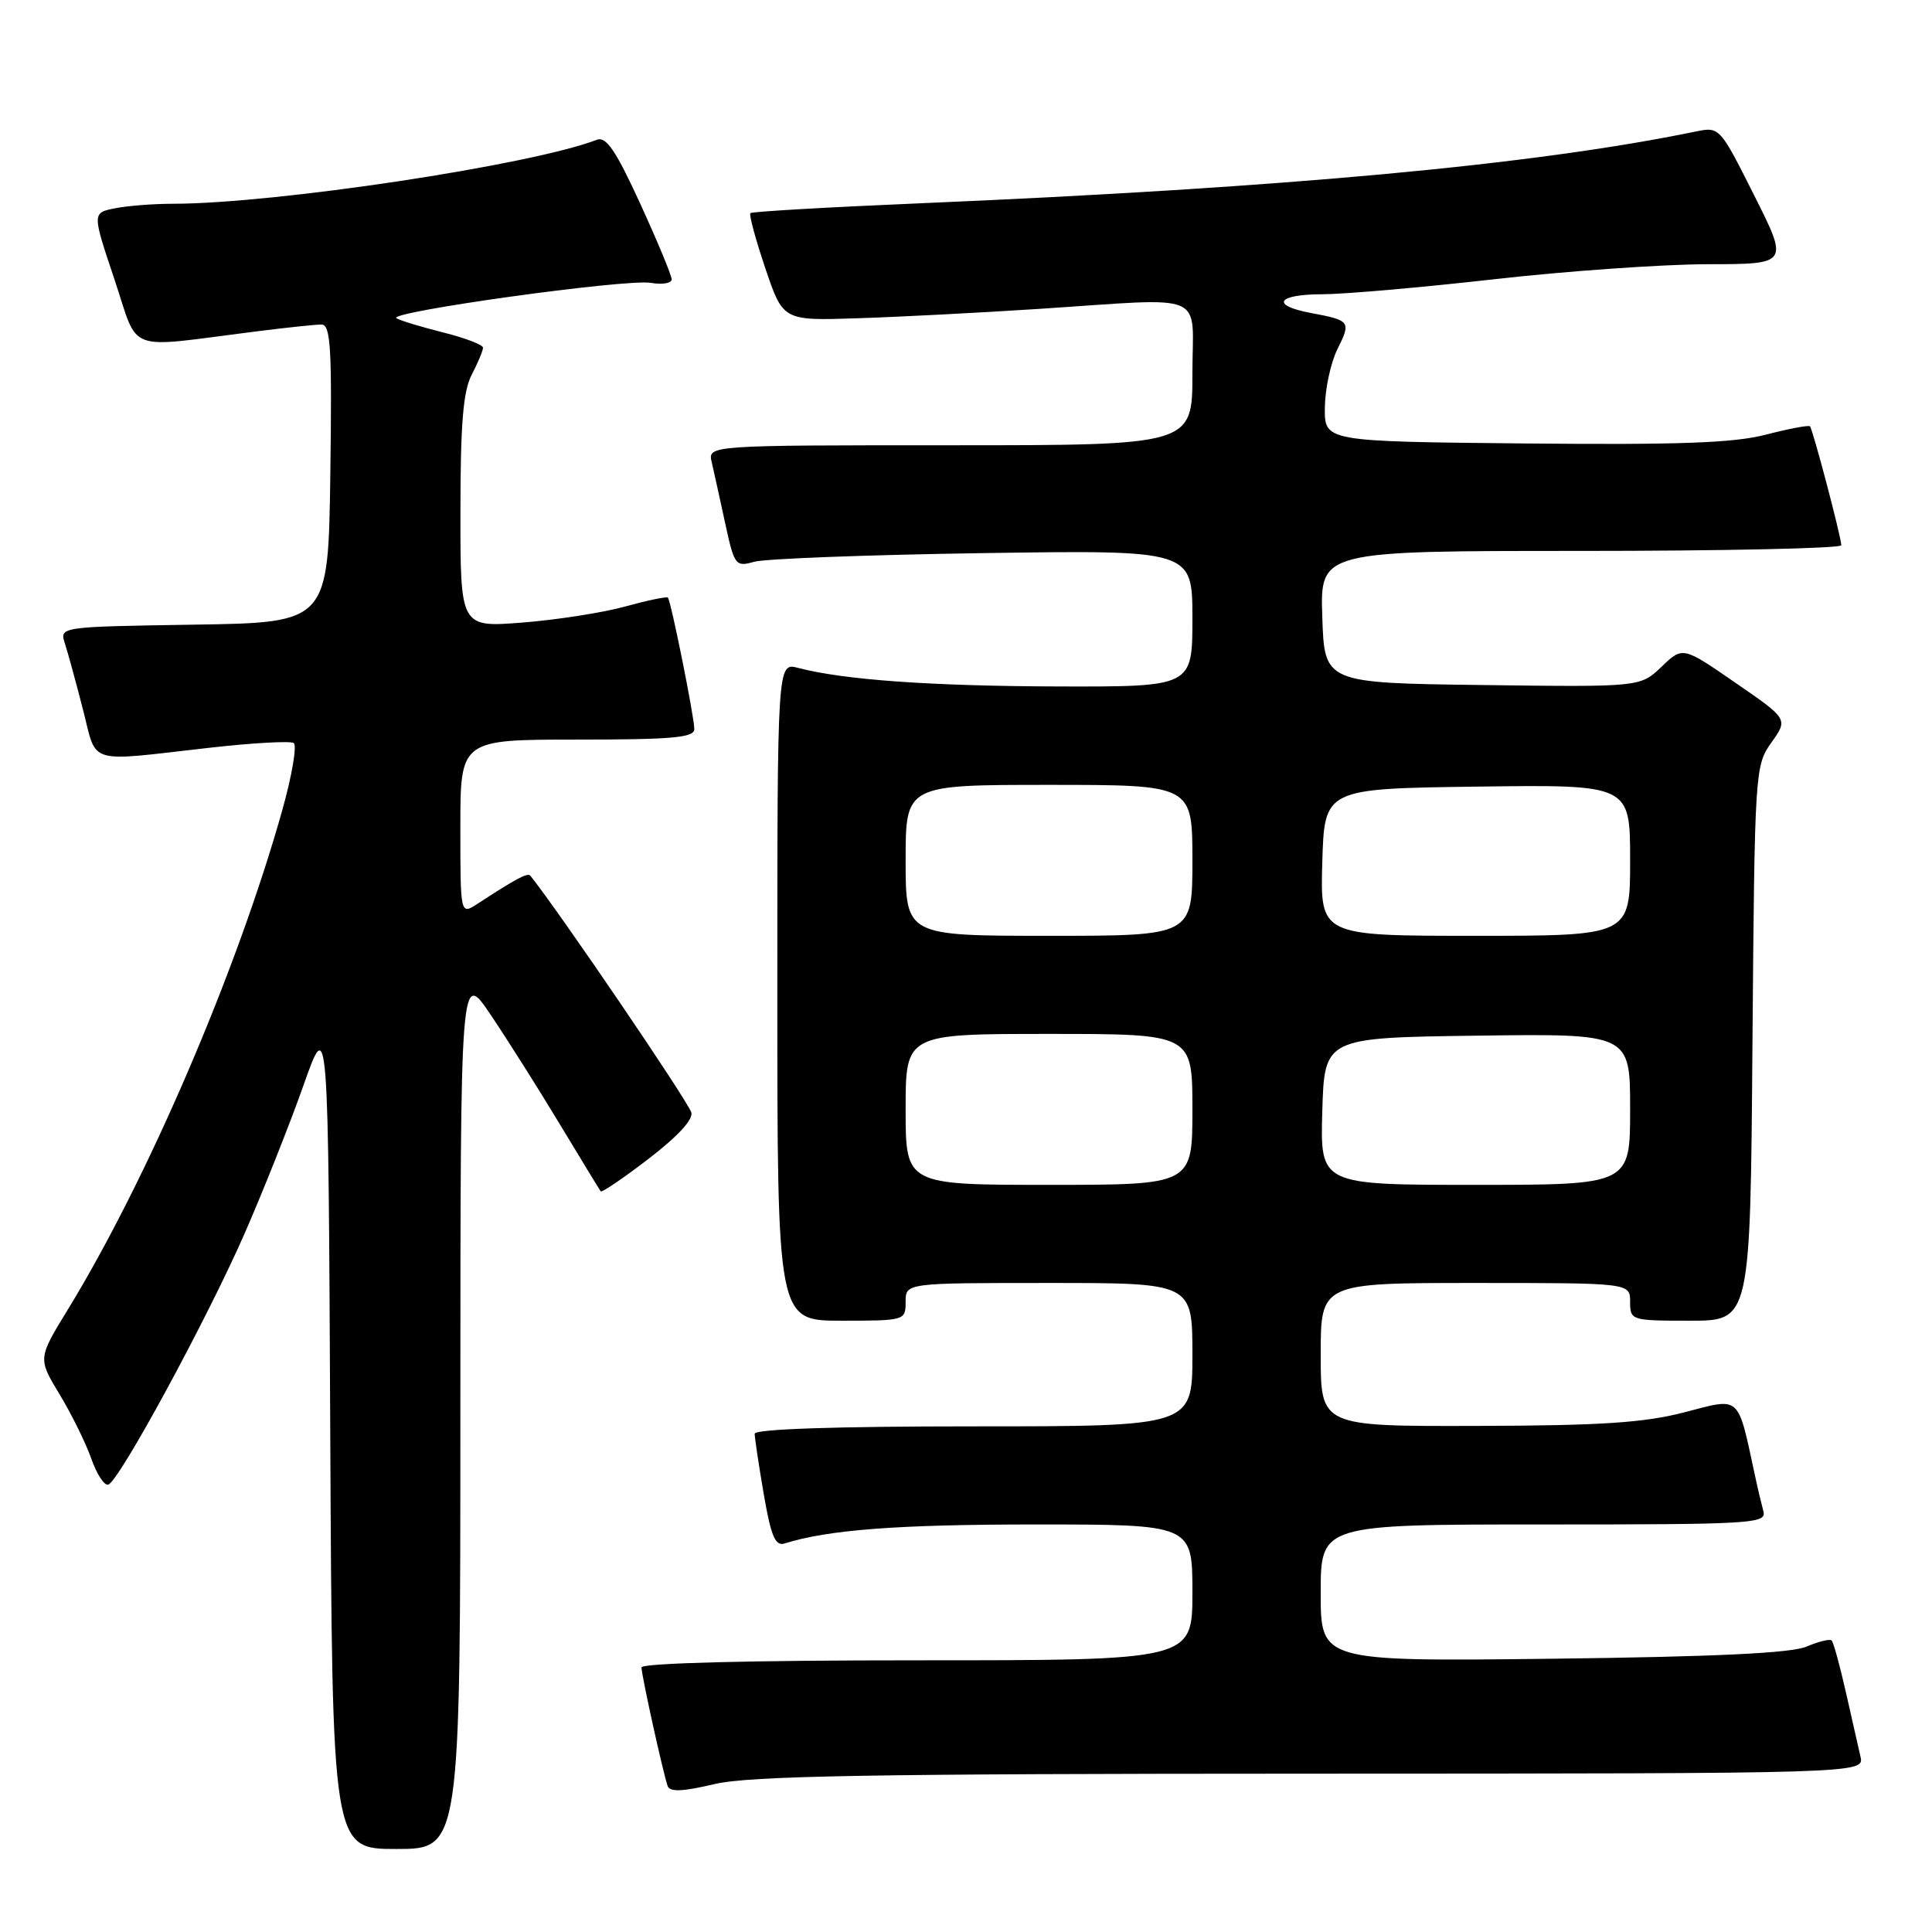 <?xml version="1.0" encoding="UTF-8" standalone="no"?>
<!DOCTYPE svg PUBLIC "-//W3C//DTD SVG 1.1//EN" "http://www.w3.org/Graphics/SVG/1.1/DTD/svg11.dtd" >
<svg xmlns="http://www.w3.org/2000/svg" xmlns:xlink="http://www.w3.org/1999/xlink" version="1.1" viewBox="0 0 256 256">
 <g >
 <path fill="currentColor"
d=" M 61.00 186.75 C 61.01 128.50 61.01 128.50 65.04 134.50 C 67.26 137.80 71.38 144.32 74.20 149.00 C 77.02 153.68 79.45 157.66 79.60 157.86 C 79.75 158.05 82.63 156.09 86.00 153.50 C 89.90 150.50 91.93 148.27 91.59 147.37 C 90.86 145.46 74.14 120.88 70.28 116.04 C 69.93 115.60 68.47 116.37 63.25 119.77 C 61.00 121.23 61.00 121.23 61.00 109.62 C 61.00 98.00 61.00 98.00 76.50 98.00 C 89.08 98.00 92.00 97.74 92.00 96.61 C 92.00 94.99 88.91 79.65 88.50 79.19 C 88.34 79.02 85.80 79.55 82.86 80.36 C 79.91 81.18 73.79 82.13 69.25 82.49 C 61.00 83.14 61.00 83.14 61.01 67.82 C 61.01 56.18 61.37 51.81 62.51 49.64 C 63.33 48.06 64.00 46.46 64.00 46.07 C 64.00 45.69 61.64 44.78 58.75 44.06 C 55.86 43.33 53.06 42.49 52.53 42.17 C 51.12 41.36 82.98 36.92 86.25 37.48 C 87.76 37.74 89.00 37.53 89.00 37.02 C 89.00 36.50 87.13 32.00 84.84 27.00 C 81.61 19.96 80.32 18.05 79.09 18.52 C 70.41 21.87 36.42 27.00 22.88 27.00 C 20.33 27.00 16.89 27.27 15.23 27.60 C 12.21 28.21 12.21 28.21 15.16 37.00 C 18.49 46.94 16.33 46.14 33.82 43.93 C 37.85 43.42 41.80 43.00 42.59 43.00 C 43.82 43.00 44.00 46.05 43.77 62.75 C 43.50 82.50 43.50 82.50 25.69 82.77 C 7.88 83.05 7.88 83.05 8.60 85.27 C 9.00 86.50 10.07 90.42 10.99 94.00 C 12.90 101.44 11.27 100.95 27.78 99.08 C 33.43 98.44 38.44 98.16 38.91 98.45 C 39.38 98.73 38.69 102.80 37.37 107.47 C 31.40 128.68 19.53 156.30 8.99 173.52 C 5.02 180.00 5.02 180.00 7.89 184.75 C 9.47 187.36 11.36 191.19 12.09 193.26 C 12.82 195.34 13.83 196.89 14.35 196.72 C 15.81 196.23 27.42 174.83 32.41 163.45 C 34.88 157.81 38.38 148.99 40.20 143.85 C 43.50 134.50 43.50 134.50 43.76 189.75 C 44.02 245.00 44.02 245.00 52.51 245.00 C 61.00 245.00 61.00 245.00 61.00 186.75 Z  M 173.77 235.02 C 247.04 235.00 247.04 235.00 246.52 232.75 C 246.23 231.51 245.36 227.64 244.57 224.15 C 243.78 220.65 242.94 217.60 242.70 217.37 C 242.47 217.14 240.98 217.50 239.39 218.18 C 237.37 219.05 227.26 219.53 205.75 219.79 C 175.00 220.15 175.00 220.15 175.00 211.08 C 175.00 202.00 175.00 202.00 204.57 202.00 C 232.24 202.00 234.10 201.89 233.66 200.25 C 233.40 199.29 232.89 197.15 232.54 195.50 C 230.21 184.71 230.72 185.18 223.26 187.12 C 217.90 188.52 212.21 188.90 195.75 188.94 C 175.00 189.00 175.00 189.00 175.00 179.50 C 175.00 170.00 175.00 170.00 195.50 170.00 C 216.00 170.00 216.00 170.00 216.00 172.50 C 216.00 174.96 216.14 175.00 223.96 175.00 C 231.93 175.00 231.93 175.00 232.21 138.25 C 232.50 102.12 232.54 101.45 234.72 98.39 C 236.94 95.28 236.94 95.28 229.95 90.47 C 222.97 85.65 222.97 85.65 220.16 88.35 C 217.35 91.04 217.35 91.04 196.42 90.77 C 175.50 90.50 175.50 90.50 175.21 81.75 C 174.92 73.00 174.92 73.00 209.46 73.00 C 228.46 73.00 243.99 72.66 243.98 72.25 C 243.96 71.11 240.20 56.87 239.83 56.49 C 239.64 56.31 237.02 56.81 234.00 57.59 C 229.76 58.70 222.44 58.96 202.00 58.76 C 175.50 58.50 175.50 58.50 175.55 54.00 C 175.58 51.52 176.33 48.04 177.22 46.26 C 179.04 42.61 178.93 42.45 173.74 41.48 C 168.29 40.46 169.17 39.00 175.25 38.99 C 178.14 38.98 188.38 38.09 198.00 37.00 C 207.62 35.91 220.34 35.02 226.26 35.01 C 237.02 35.00 237.02 35.00 232.44 25.89 C 227.89 16.82 227.85 16.78 224.68 17.43 C 203.20 21.85 170.50 24.87 121.64 26.95 C 109.62 27.46 99.62 28.04 99.43 28.24 C 99.23 28.44 100.12 31.73 101.41 35.55 C 103.76 42.50 103.76 42.50 113.63 42.17 C 119.06 42.00 129.80 41.44 137.50 40.94 C 160.41 39.45 158.00 38.45 158.00 49.50 C 158.00 59.00 158.00 59.00 125.89 59.00 C 93.78 59.00 93.78 59.00 94.31 61.25 C 94.59 62.49 95.40 66.12 96.09 69.33 C 97.30 74.93 97.46 75.14 99.93 74.44 C 101.34 74.03 114.99 73.52 130.25 73.29 C 158.00 72.88 158.00 72.88 158.00 81.94 C 158.00 91.00 158.00 91.00 140.25 90.96 C 123.36 90.91 111.80 90.09 105.75 88.50 C 103.00 87.78 103.00 87.78 103.00 131.39 C 103.00 175.00 103.00 175.00 111.50 175.00 C 119.90 175.00 120.00 174.97 120.00 172.50 C 120.00 170.00 120.00 170.00 139.00 170.00 C 158.00 170.00 158.00 170.00 158.00 179.50 C 158.00 189.00 158.00 189.00 129.00 189.00 C 110.70 189.00 100.00 189.36 100.00 189.98 C 100.00 190.52 100.54 194.12 101.20 197.98 C 102.16 203.55 102.73 204.90 103.95 204.52 C 109.75 202.70 118.94 202.00 137.14 202.00 C 158.00 202.00 158.00 202.00 158.00 211.00 C 158.00 220.00 158.00 220.00 121.50 220.00 C 99.44 220.00 85.00 220.37 85.00 220.94 C 85.00 221.96 87.83 234.79 88.46 236.64 C 88.75 237.47 90.41 237.41 94.67 236.40 C 99.33 235.31 115.26 235.03 173.77 235.02 Z  M 120.00 147.00 C 120.00 137.00 120.00 137.00 139.00 137.00 C 158.00 137.00 158.00 137.00 158.00 147.00 C 158.00 157.00 158.00 157.00 139.00 157.00 C 120.00 157.00 120.00 157.00 120.00 147.00 Z  M 175.21 147.25 C 175.50 137.50 175.50 137.50 195.75 137.23 C 216.00 136.96 216.00 136.96 216.00 146.98 C 216.00 157.00 216.00 157.00 195.46 157.00 C 174.93 157.00 174.93 157.00 175.21 147.25 Z  M 120.00 114.00 C 120.00 104.00 120.00 104.00 139.00 104.00 C 158.00 104.00 158.00 104.00 158.00 114.00 C 158.00 124.00 158.00 124.00 139.00 124.00 C 120.00 124.00 120.00 124.00 120.00 114.00 Z  M 175.21 114.25 C 175.50 104.50 175.50 104.50 195.75 104.23 C 216.00 103.96 216.00 103.96 216.00 113.98 C 216.00 124.00 216.00 124.00 195.46 124.00 C 174.93 124.00 174.93 124.00 175.21 114.25 Z "/>
</g>
</svg>